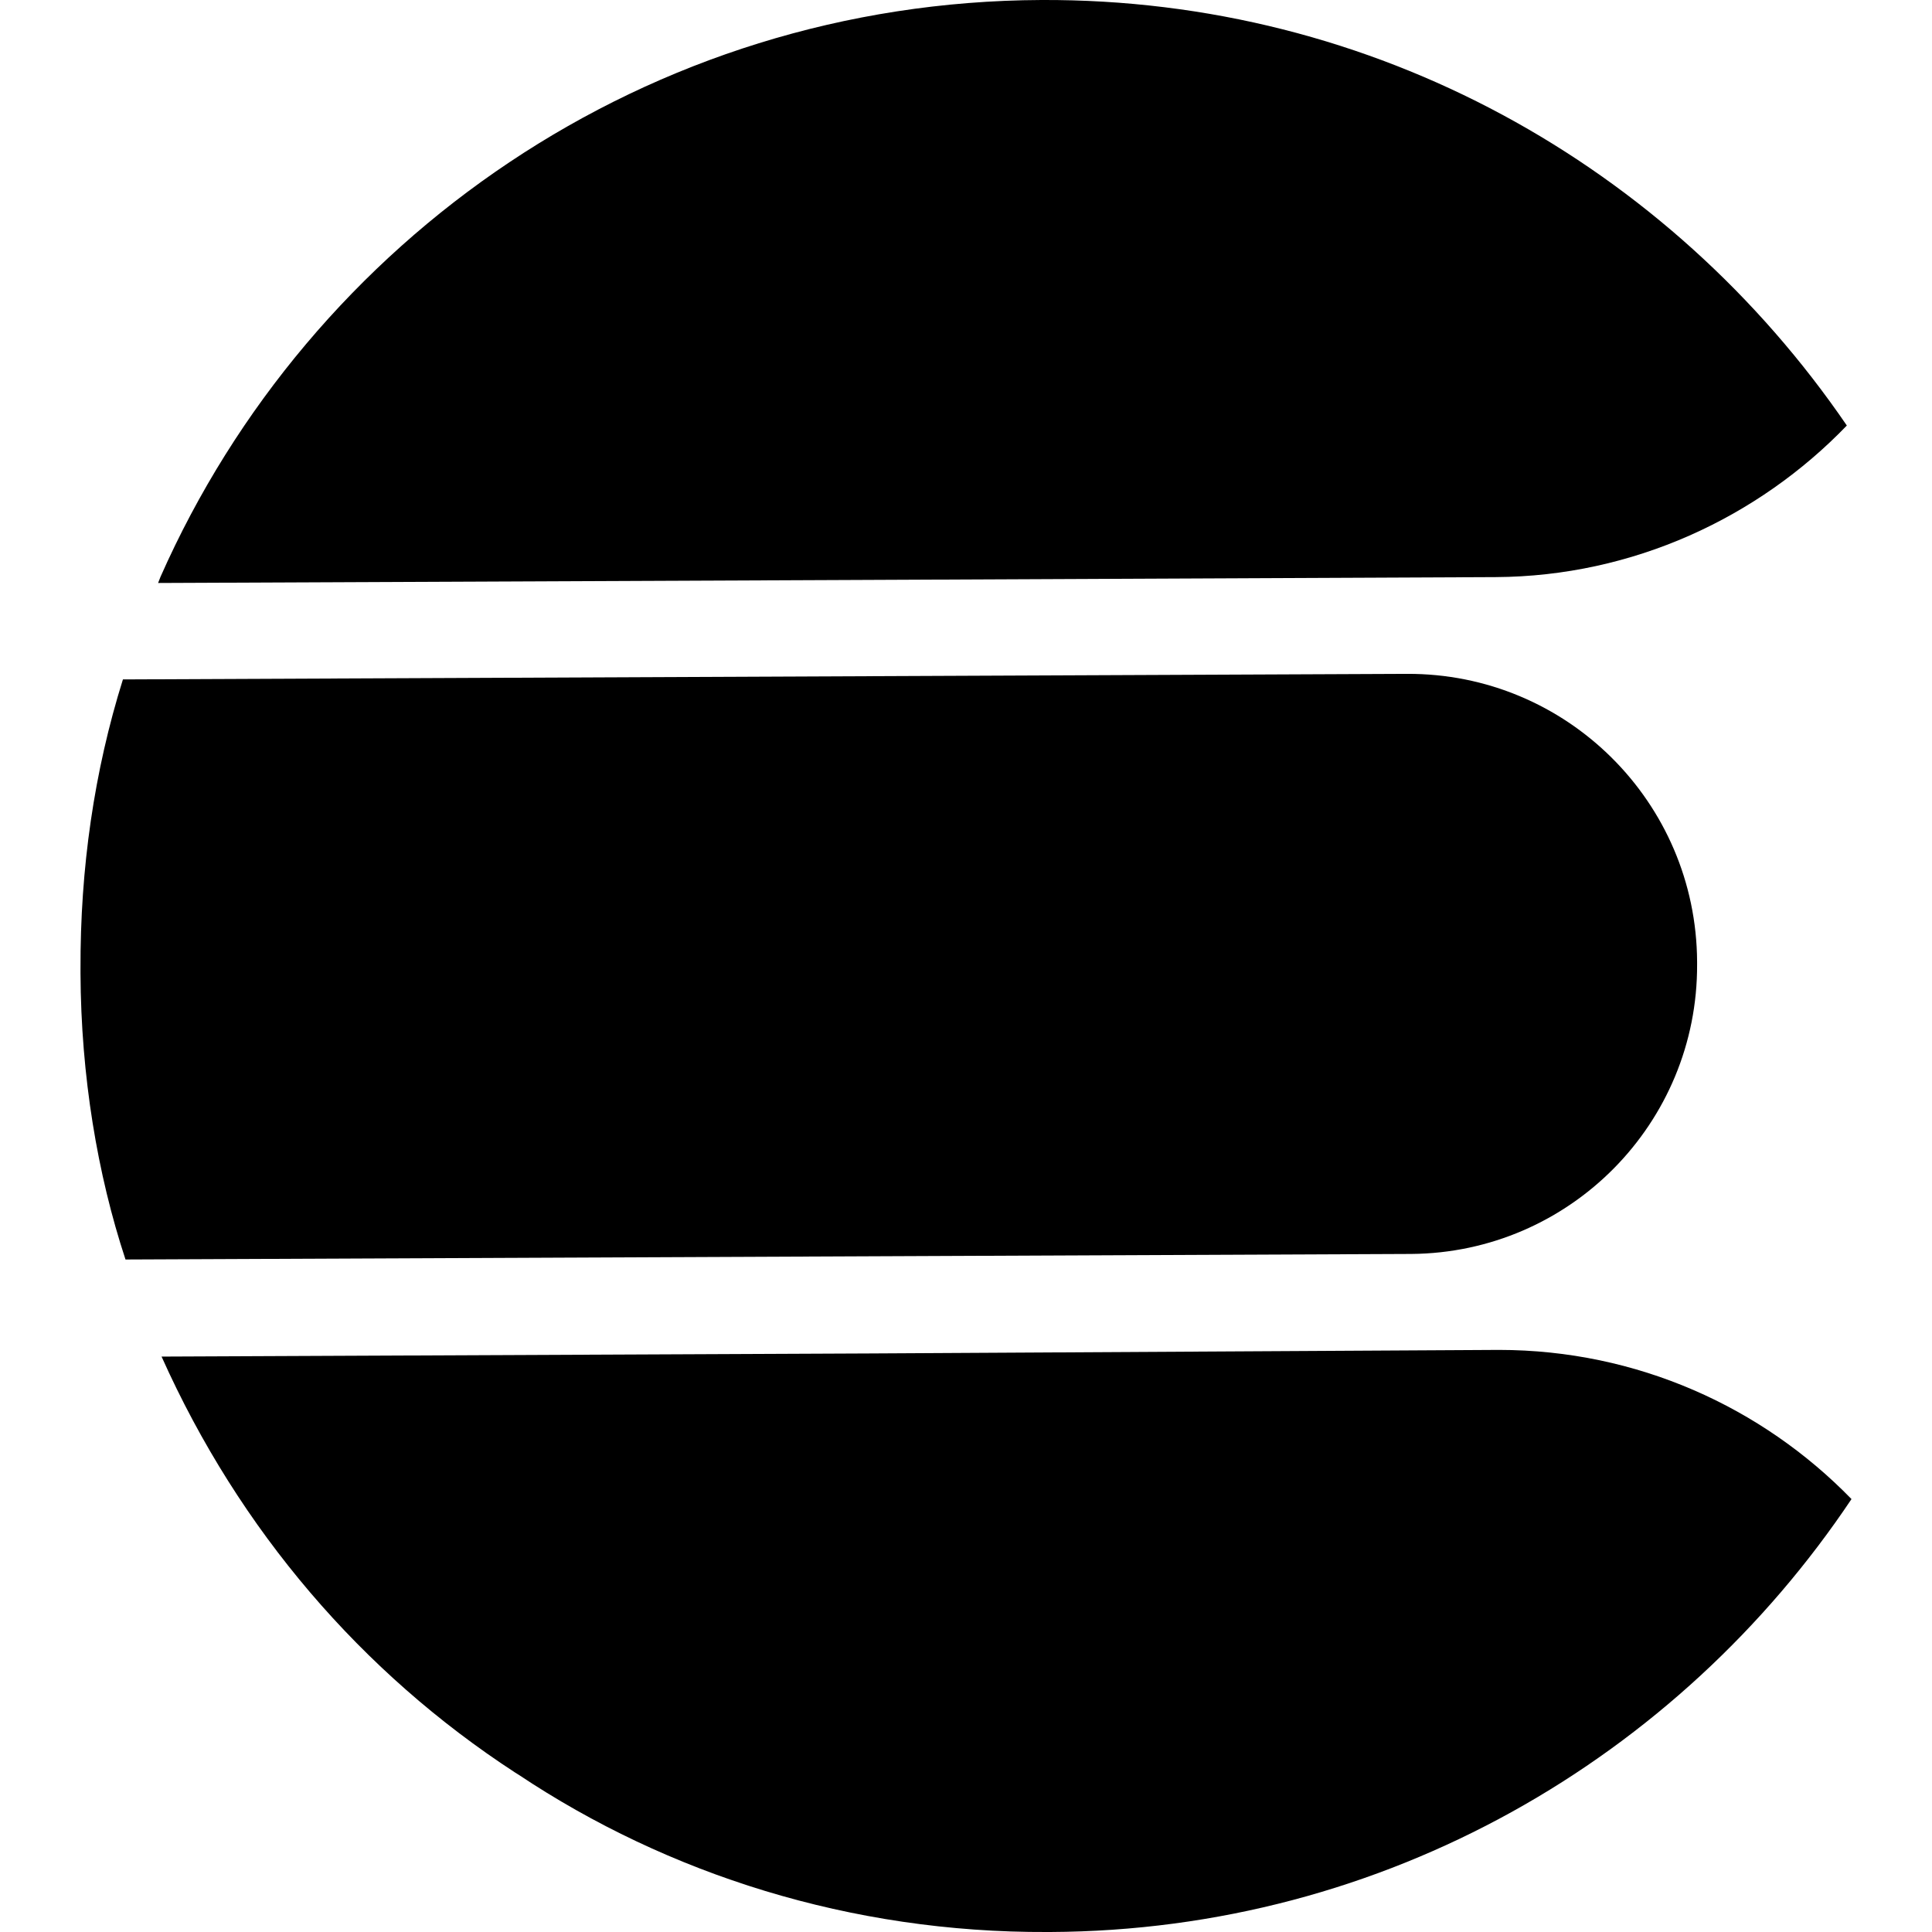 <svg xmlns="http://www.w3.org/2000/svg" enable-background="new 0 0 24 24" viewBox="0 0 24 24"><path d="M22.942 5.286C20.739 2.062 17.078-.018 12.936 0 8.049.021 3.854 2.962 1.994 7.165l-.03.077 8.784-.038 7.83-.035C20.286 7.16 21.841 6.429 22.942 5.286zM23 18.622c-1.112-1.143-2.663-1.852-4.379-1.853l-.001 0-7.799.044-8.814.039c.969 2.164 2.492 3.929 4.39 5.166l.045.028c1.851 1.234 4.125 1.965 6.57 1.954.01 0 .022 0 .032 0C17.214 23.982 20.853 21.832 23 18.622zM1.559 15.646l9.709-.042 6.261-.027.001 0c1.972-.015 3.561-1.623 3.552-3.599 0-.007 0-.013 0-.019l0-.001c0-.004 0-.006 0-.01-.009-1.985-1.622-3.586-3.604-3.577-.004 0-.007 0-.01 0L1.527 8.44C1.17 9.579.995 10.787 1 12.045c0 .016 0 .033 0 .049C1.006 13.364 1.209 14.585 1.559 15.646z"/></svg>